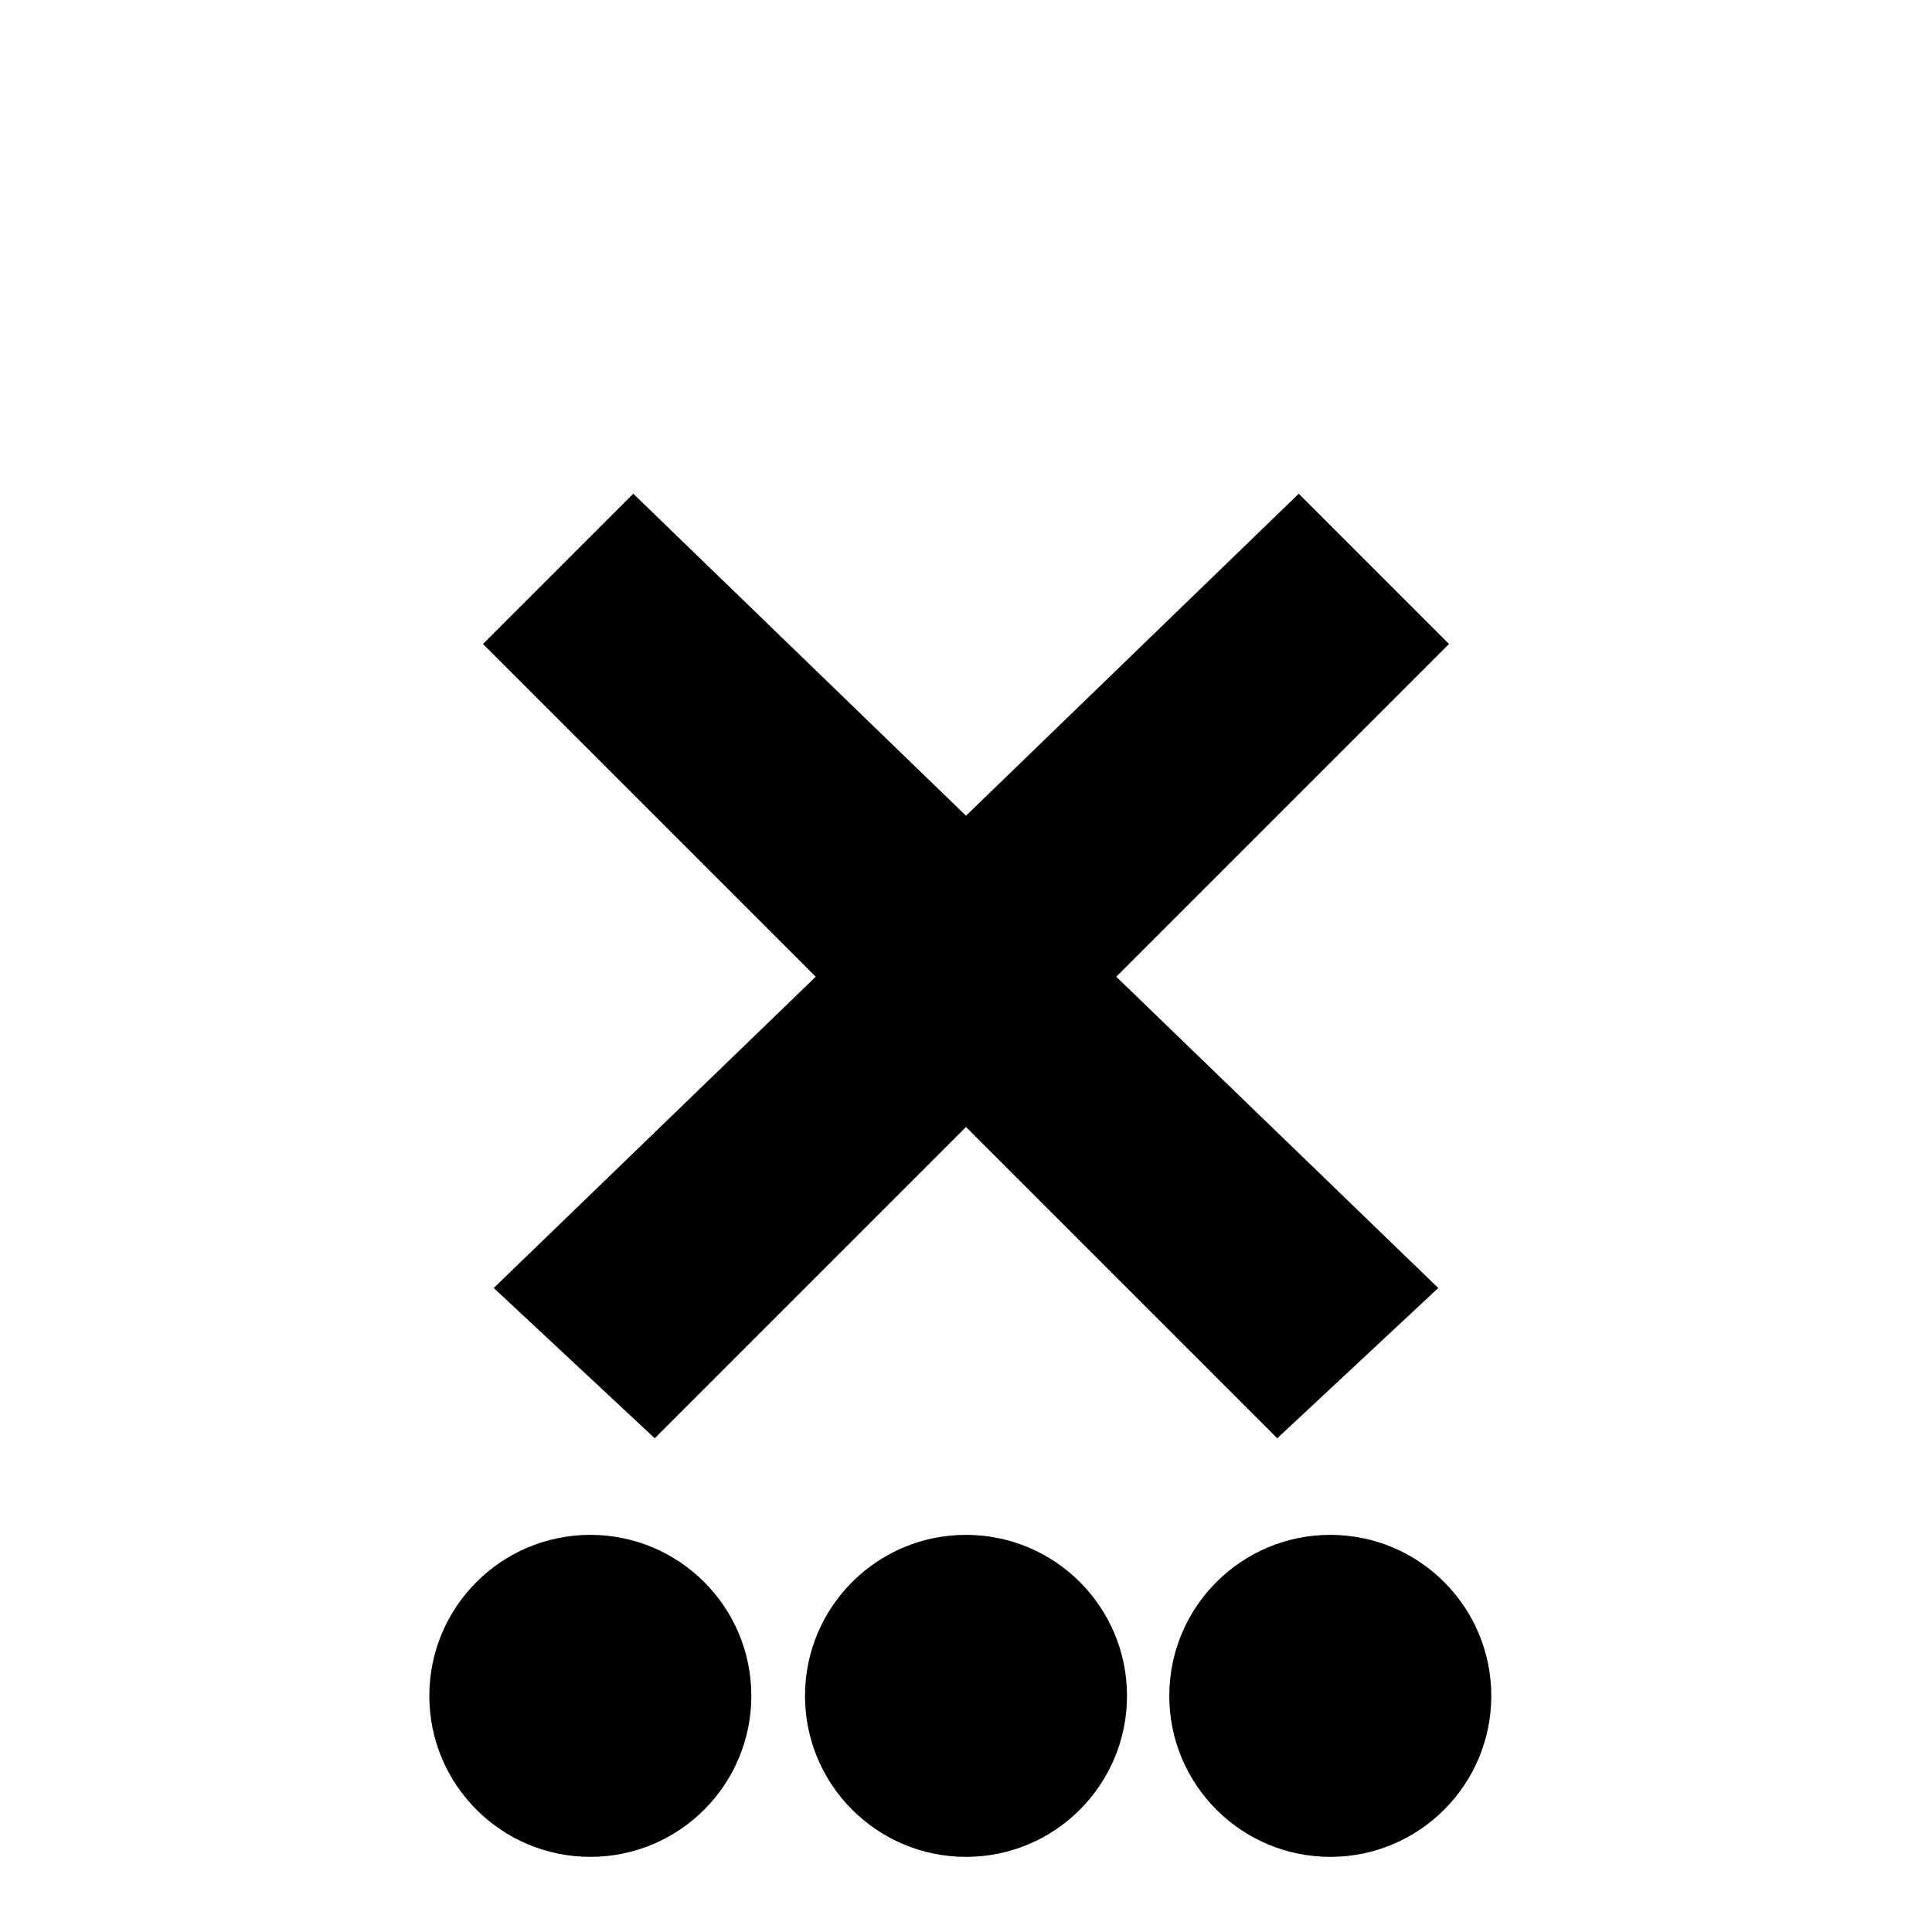 <?xml version="1.0" encoding="UTF-8" standalone="no"?>
<svg
   xmlns:dc="http://purl.org/dc/elements/1.1/"
   xmlns:cc="http://creativecommons.org/ns#"
   xmlns:rdf="http://www.w3.org/1999/02/22-rdf-syntax-ns#"
   xmlns:svg="http://www.w3.org/2000/svg"
   xmlns="http://www.w3.org/2000/svg"
   xmlns:sodipodi="http://sodipodi.sourceforge.net/DTD/sodipodi-0.dtd"
   xmlns:inkscape="http://www.inkscape.org/namespaces/inkscape"
   width="18"
   height="18"
   viewBox="0 0 18 18"
   version="1.1"
   id="svg4"
   sodipodi:docname="close-group.svg"
   inkscape:version="0.92.3 (2405546, 2018-03-11)">
  <defs
     id="defs8" />
  <sodipodi:namedview
     pagecolor="#ffffff"
     bordercolor="#666666"
     borderopacity="1"
     objecttolerance="10"
     gridtolerance="10"
     guidetolerance="10"
     inkscape:pageopacity="0"
     inkscape:pageshadow="2"
     inkscape:window-width="1920"
     inkscape:window-height="1030"
     id="namedview6"
     showgrid="true"
     inkscape:measure-start="0,0"
     inkscape:measure-end="0,0"
     inkscape:zoom="18.541911"
     inkscape:cx="6.8405171"
     inkscape:cy="13.894129"
     inkscape:window-x="0"
     inkscape:window-y="22"
     inkscape:window-maximized="1"
     inkscape:current-layer="svg4">
    <inkscape:grid
       type="xygrid"
       id="grid3746" />
  </sodipodi:namedview>
  <path
     d="M13.5 6l-1.4-1.4-3.1 3-3.1-3L4.5 6l3.1 3.1-3 2.9 1.5 1.4L9 10.5l2.9 2.9 1.5-1.4-3-2.9"
     id="path2" />
  <circle
     style="fill:#000000"
     id="path3723"
     cx="5.5"
     cy="15.8"
     r="1.5" />
  <circle
     style="fill:#000000"
     id="path3723-0"
     cx="9"
     cy="15.8"
     r="1.5" />
  <circle
     style="fill:#000000"
     id="path3723-8"
     cx="12.394"
     cy="15.8"
     r="1.5" />
</svg>
